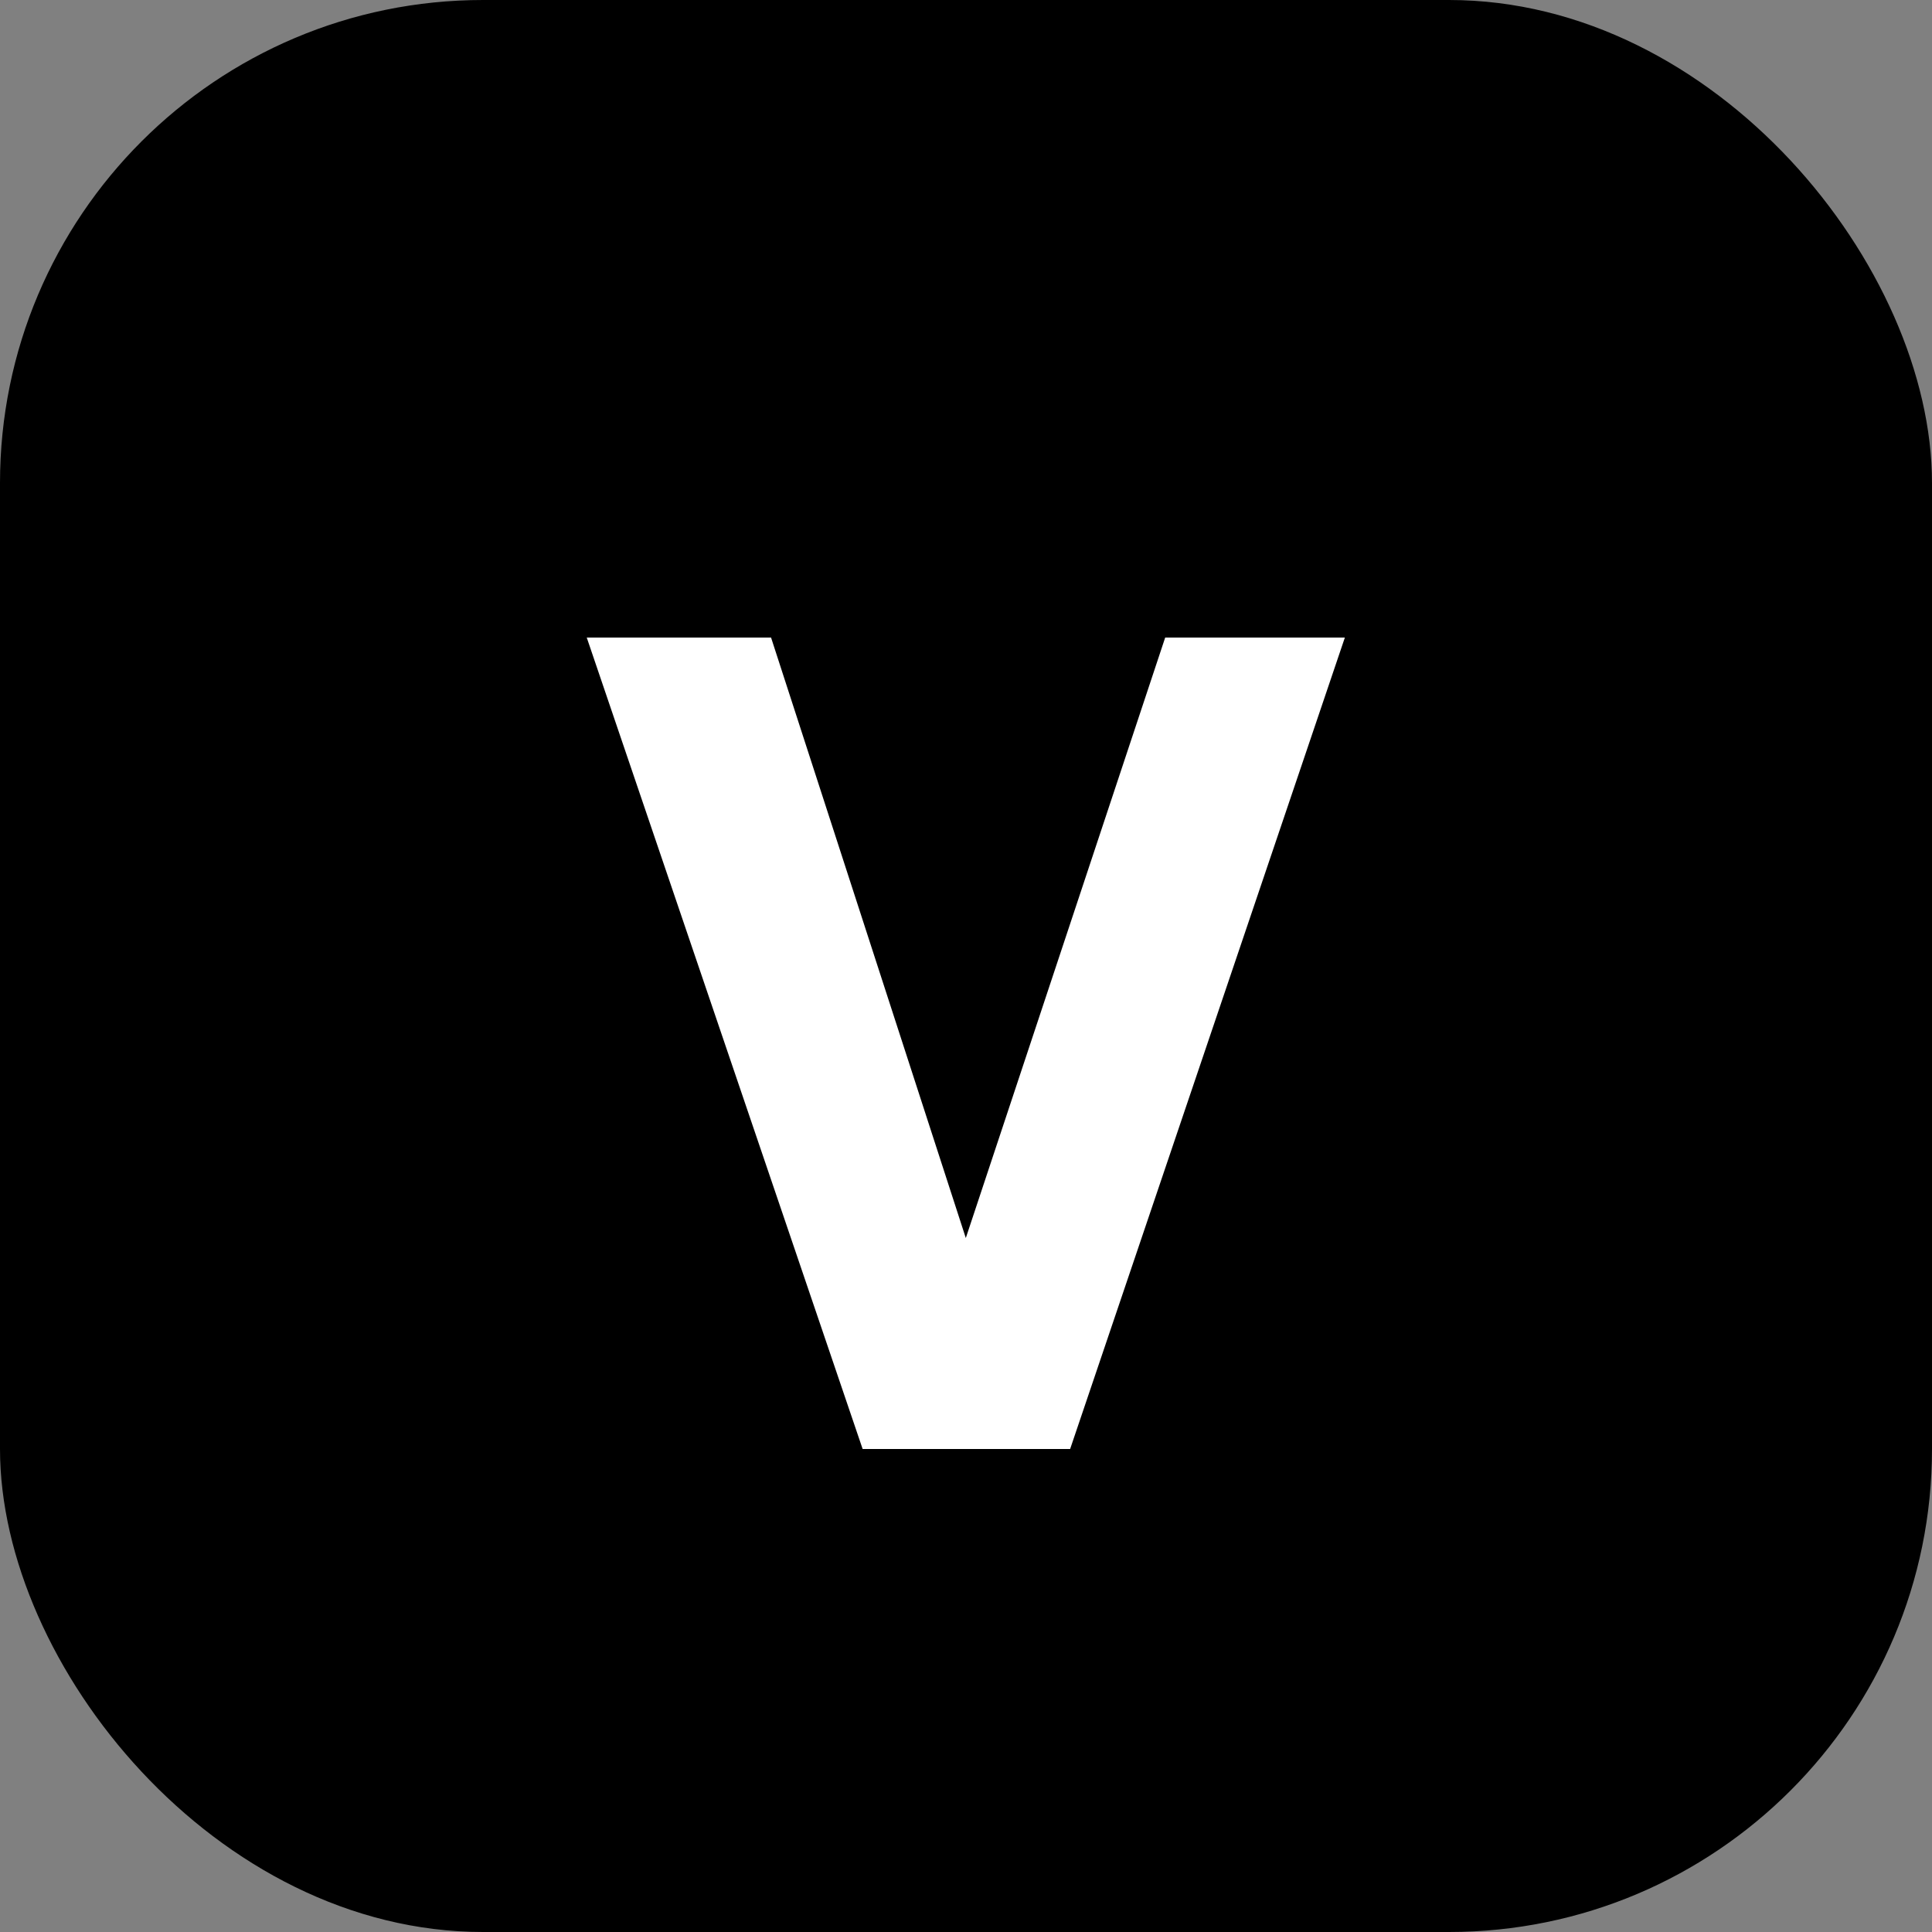 <svg width="40" height="40" viewBox="0 0 40 40" fill="none" xmlns="http://www.w3.org/2000/svg">
<rect x="0" y="0" width="40" height="40" fill="#808080" stroke="none"/>
<rect width="40" height="40" rx="10" fill="black"/>
<path d="M12.148 13.2H15.964L19.996 25.632L24.124 13.2H27.844L22.156 30H17.86L12.148 13.2Z" fill="white"/>
</svg>
